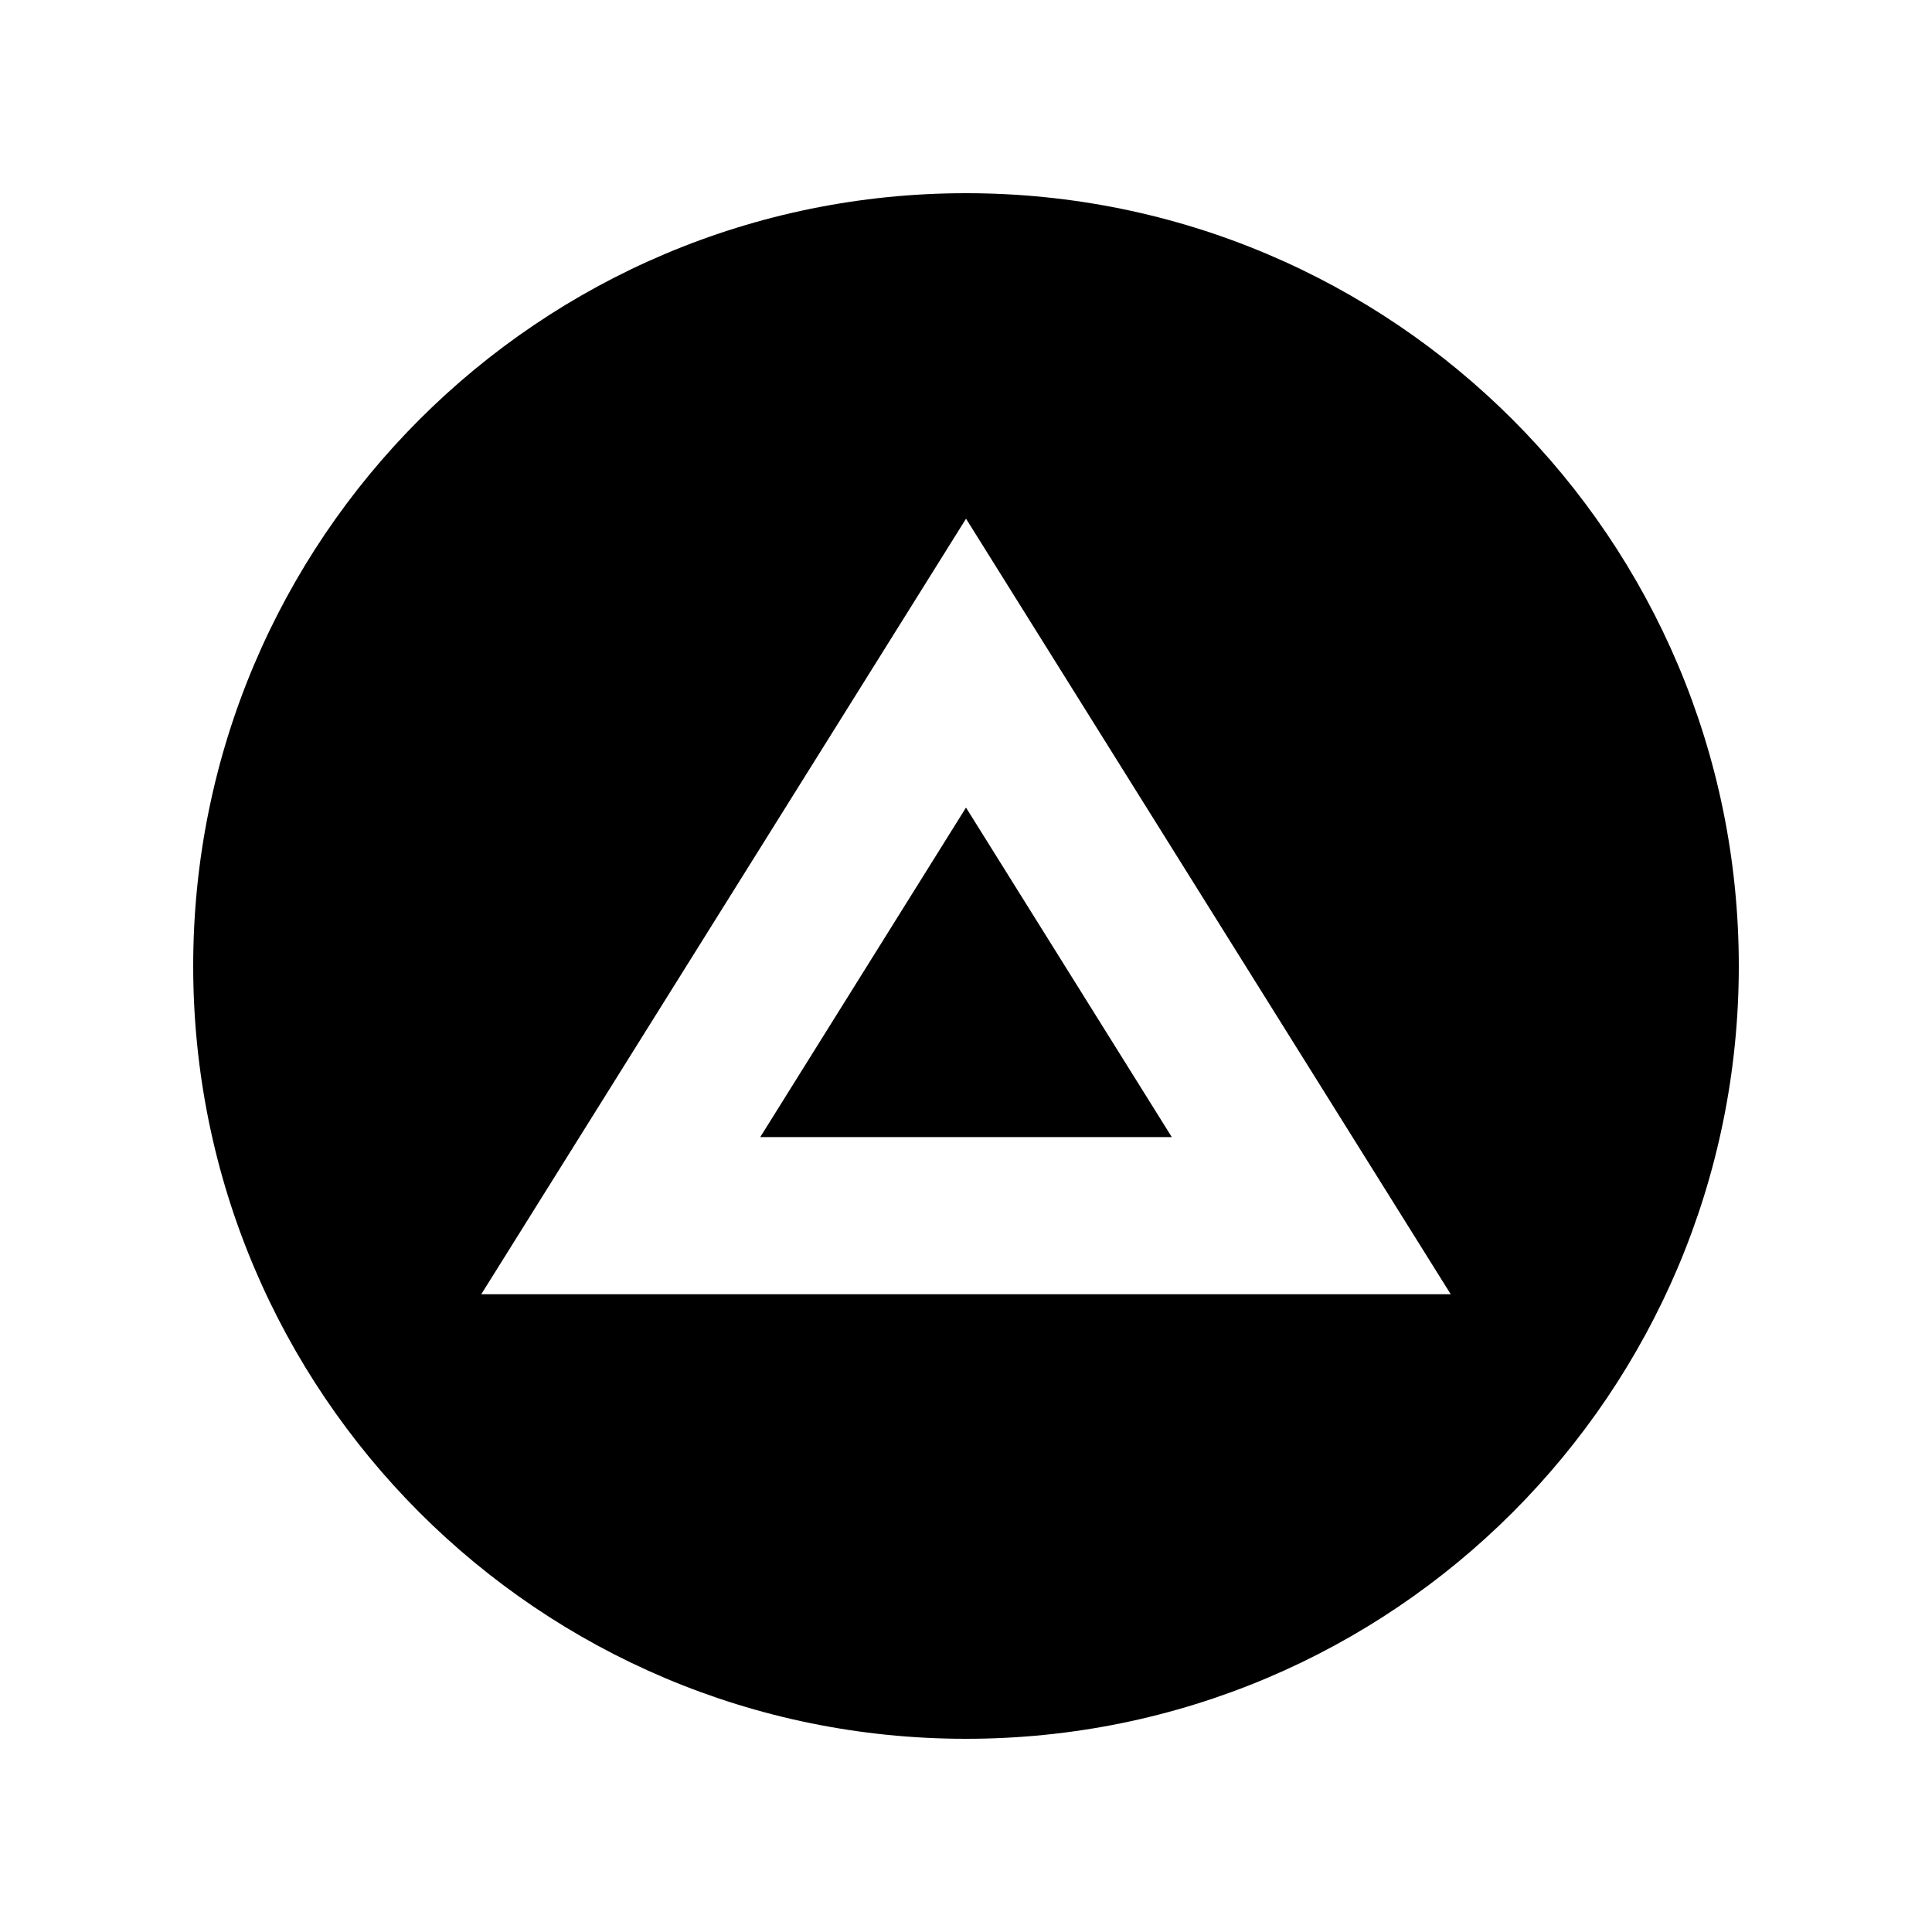 <svg xmlns="http://www.w3.org/2000/svg" xmlns:xlink="http://www.w3.org/1999/xlink" width="20" height="20"><defs><path id="a" d="M2 10c0-4.42 3.58-8 8-8s8 3.58 8 8-3.58 8-8 8-8-3.58-8-8Zm8-4.63-5.018 8.028h10.036L10 5.369Zm2.131 6.401H7.87L10 8.36l2.131 3.412Z"/></defs><g fill="none" fill-rule="evenodd"><circle cx="10" cy="10" r="7"/><use xlink:href="#a" fill="#000"/></g></svg>